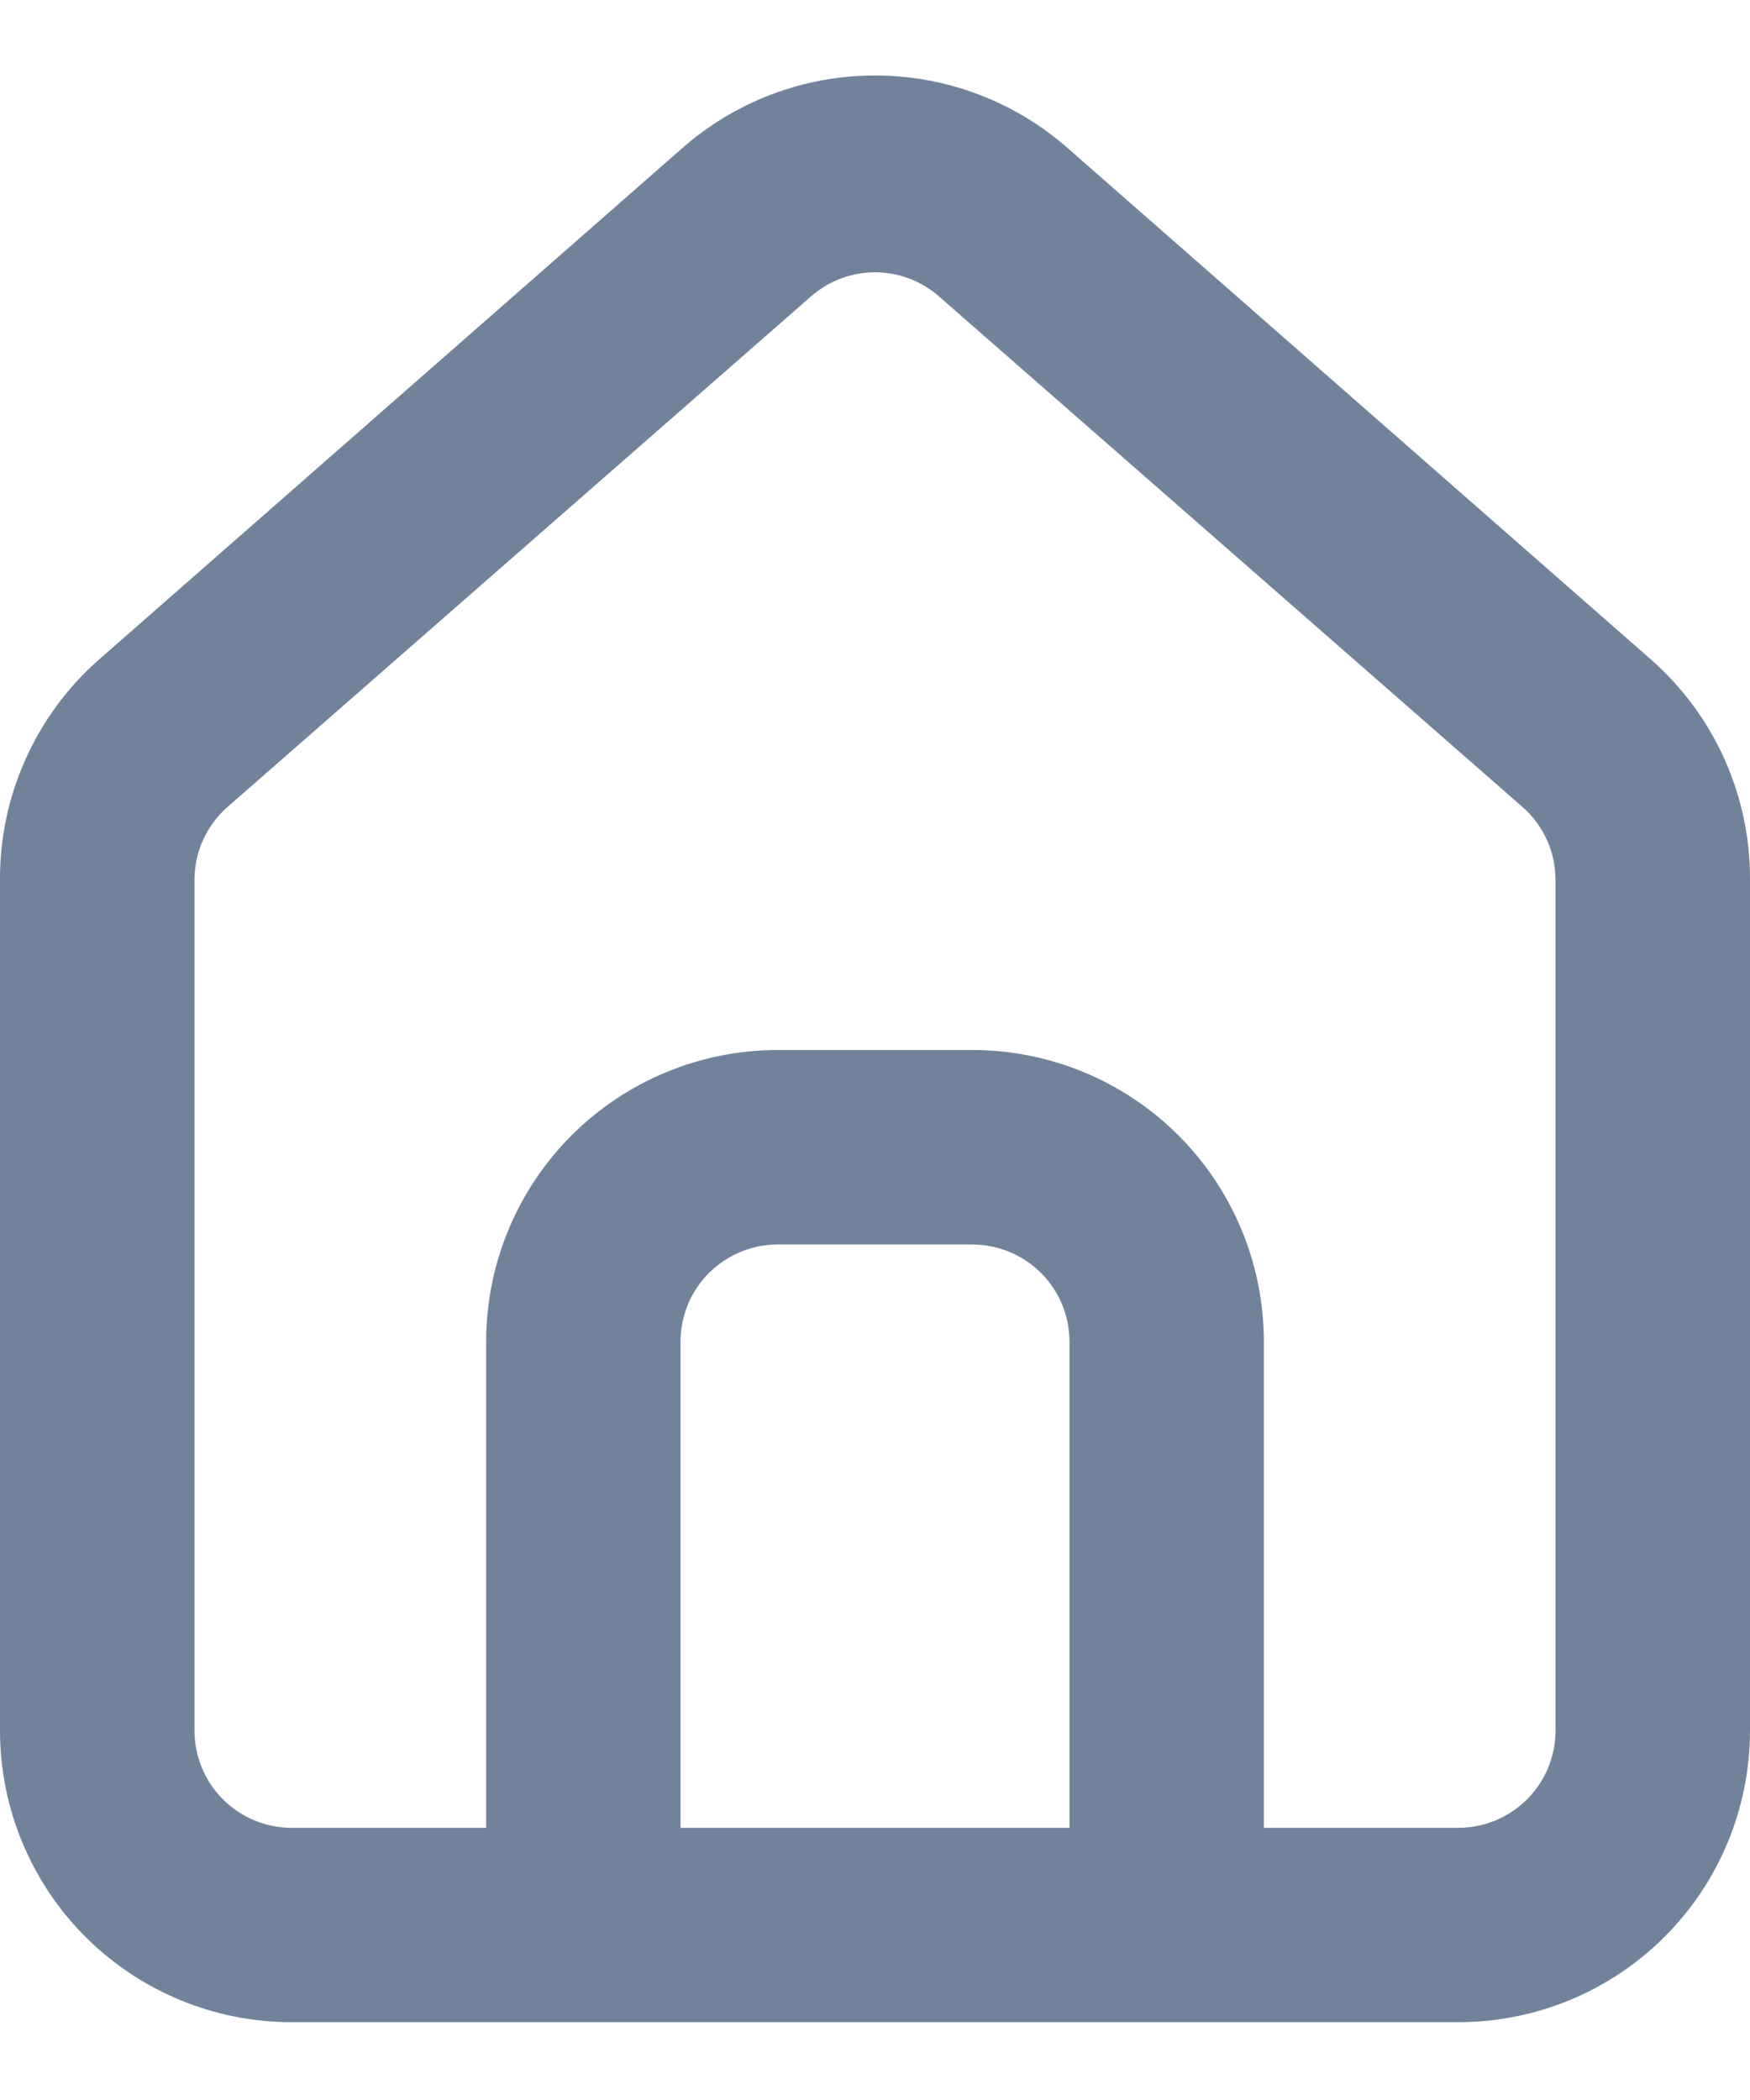 <svg width="15" height="18" viewBox="0 0 15 18" fill="none" xmlns="http://www.w3.org/2000/svg">
<path d="M14.167 5.667L9.167 1.283C8.708 0.873 8.115 0.647 7.5 0.647C6.885 0.647 6.292 0.873 5.833 1.283L0.833 5.667C0.569 5.903 0.357 6.194 0.214 6.519C0.07 6.843 -0.003 7.195 1.79599e-05 7.55V14.833C1.79599e-05 15.496 0.263 16.132 0.732 16.601C1.201 17.07 1.837 17.333 2.5 17.333H12.5C13.163 17.333 13.799 17.07 14.268 16.601C14.737 16.132 15 15.496 15 14.833V7.542C15.002 7.188 14.928 6.838 14.785 6.515C14.641 6.192 14.43 5.902 14.167 5.667ZM9.167 15.667H5.833V11.5C5.833 11.279 5.921 11.067 6.077 10.911C6.234 10.755 6.446 10.667 6.667 10.667H8.333C8.554 10.667 8.766 10.755 8.923 10.911C9.079 11.067 9.167 11.279 9.167 11.5V15.667ZM13.333 14.833C13.333 15.054 13.246 15.266 13.089 15.423C12.933 15.579 12.721 15.667 12.5 15.667H10.833V11.5C10.833 10.837 10.57 10.201 10.101 9.732C9.632 9.263 8.996 9 8.333 9H6.667C6.004 9 5.368 9.263 4.899 9.732C4.43 10.201 4.167 10.837 4.167 11.5V15.667H2.5C2.279 15.667 2.067 15.579 1.911 15.423C1.754 15.266 1.667 15.054 1.667 14.833V7.542C1.667 7.423 1.692 7.306 1.741 7.199C1.79 7.091 1.861 6.995 1.95 6.917L6.95 2.542C7.102 2.408 7.298 2.334 7.5 2.334C7.702 2.334 7.898 2.408 8.05 2.542L13.05 6.917C13.139 6.995 13.21 7.091 13.259 7.199C13.308 7.306 13.333 7.423 13.333 7.542V14.833Z" fill="#71839B"/>
</svg>
